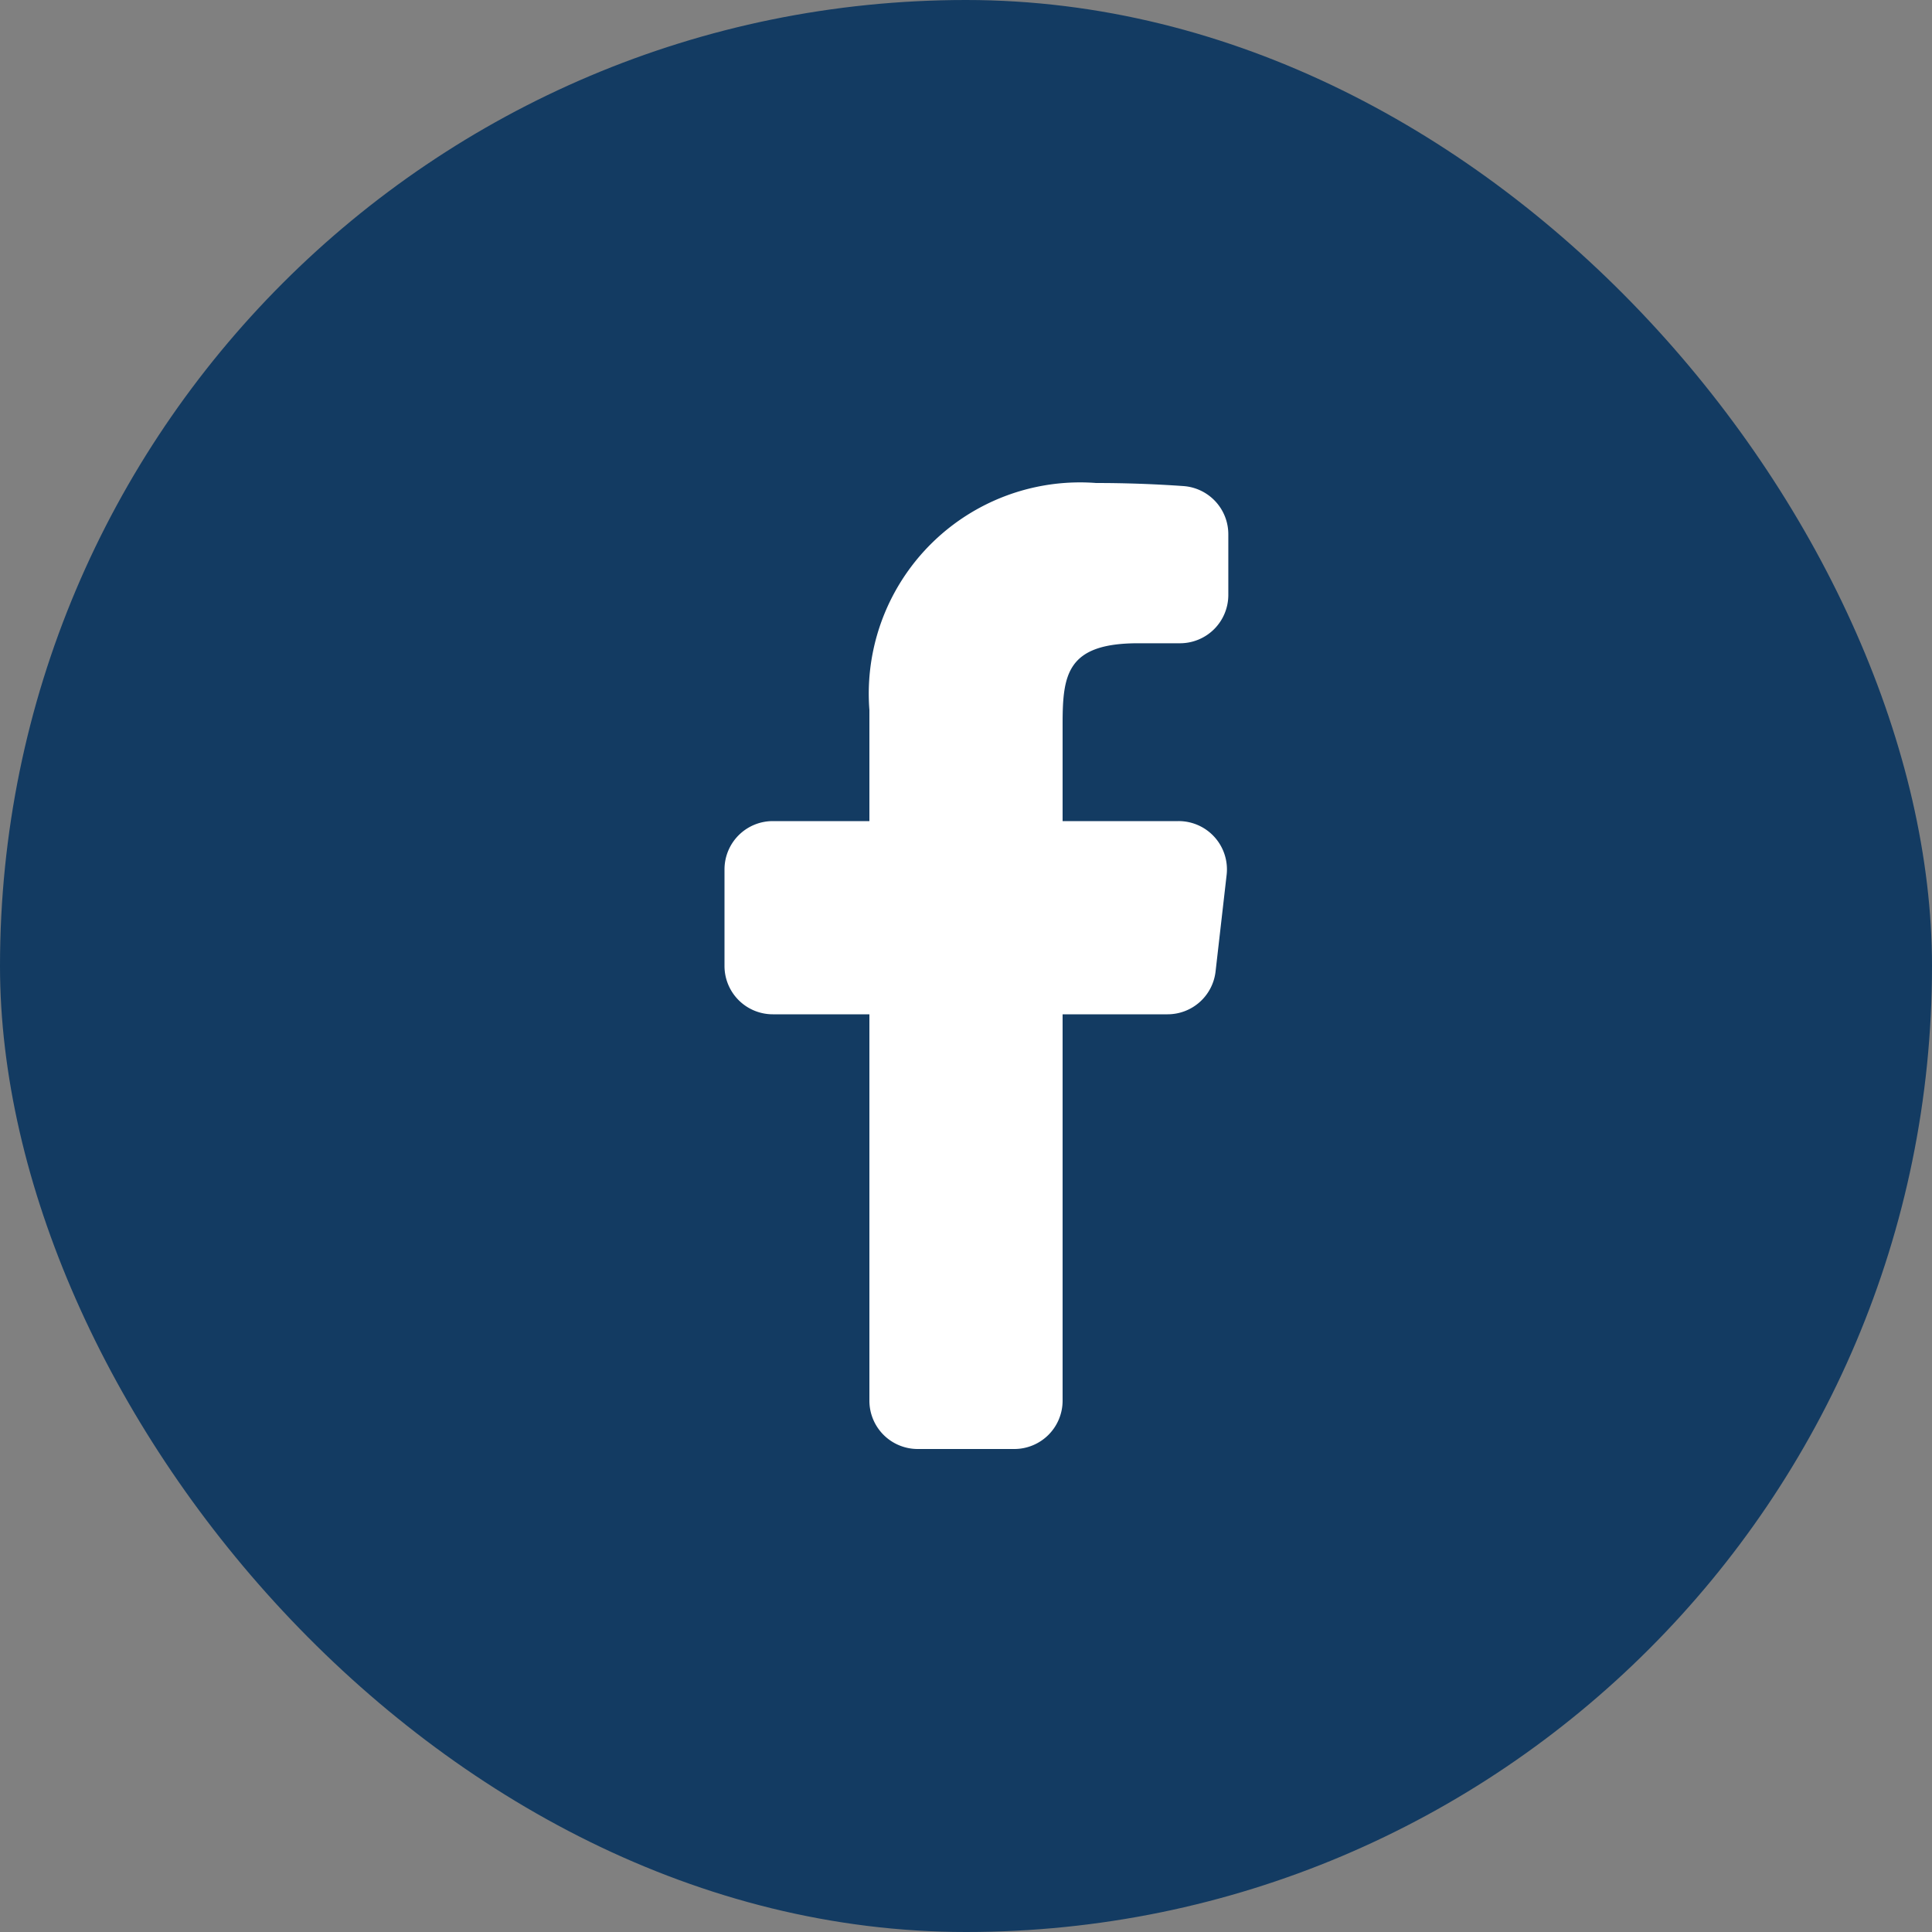 <svg xmlns="http://www.w3.org/2000/svg" width="40" height="40" viewBox="0 0 40 40">
    <rect x="0" y="0" width="40" height="40" fill="#808080" stroke="none"/>
    <g transform="translate(-1464 -6448)">
        <rect data-name="Rectangle 34" width="40" height="40" rx="20" transform="translate(1464 6448)" style="fill:#133b62"/>
        <path d="M16.4 9H14V7c0-1.032.084-1.682 1.563-1.682h.868a1 1 0 0 0 1-1V3.064a1 1 0 0 0-.923-1Q15.6 2 14.693 2A4.374 4.374 0 0 0 10 6.7V9H8a1 1 0 0 0-1 1v2a1 1 0 0 0 1 1h2v8a1 1 0 0 0 1 1h2a1 1 0 0 0 1-1v-8h2.174a1 1 0 0 0 .993-.886l.229-2A1 1 0 0 0 16.4 9z" transform="translate(1472 6456)" style="fill:#fff"/>
    </g>
</svg>
